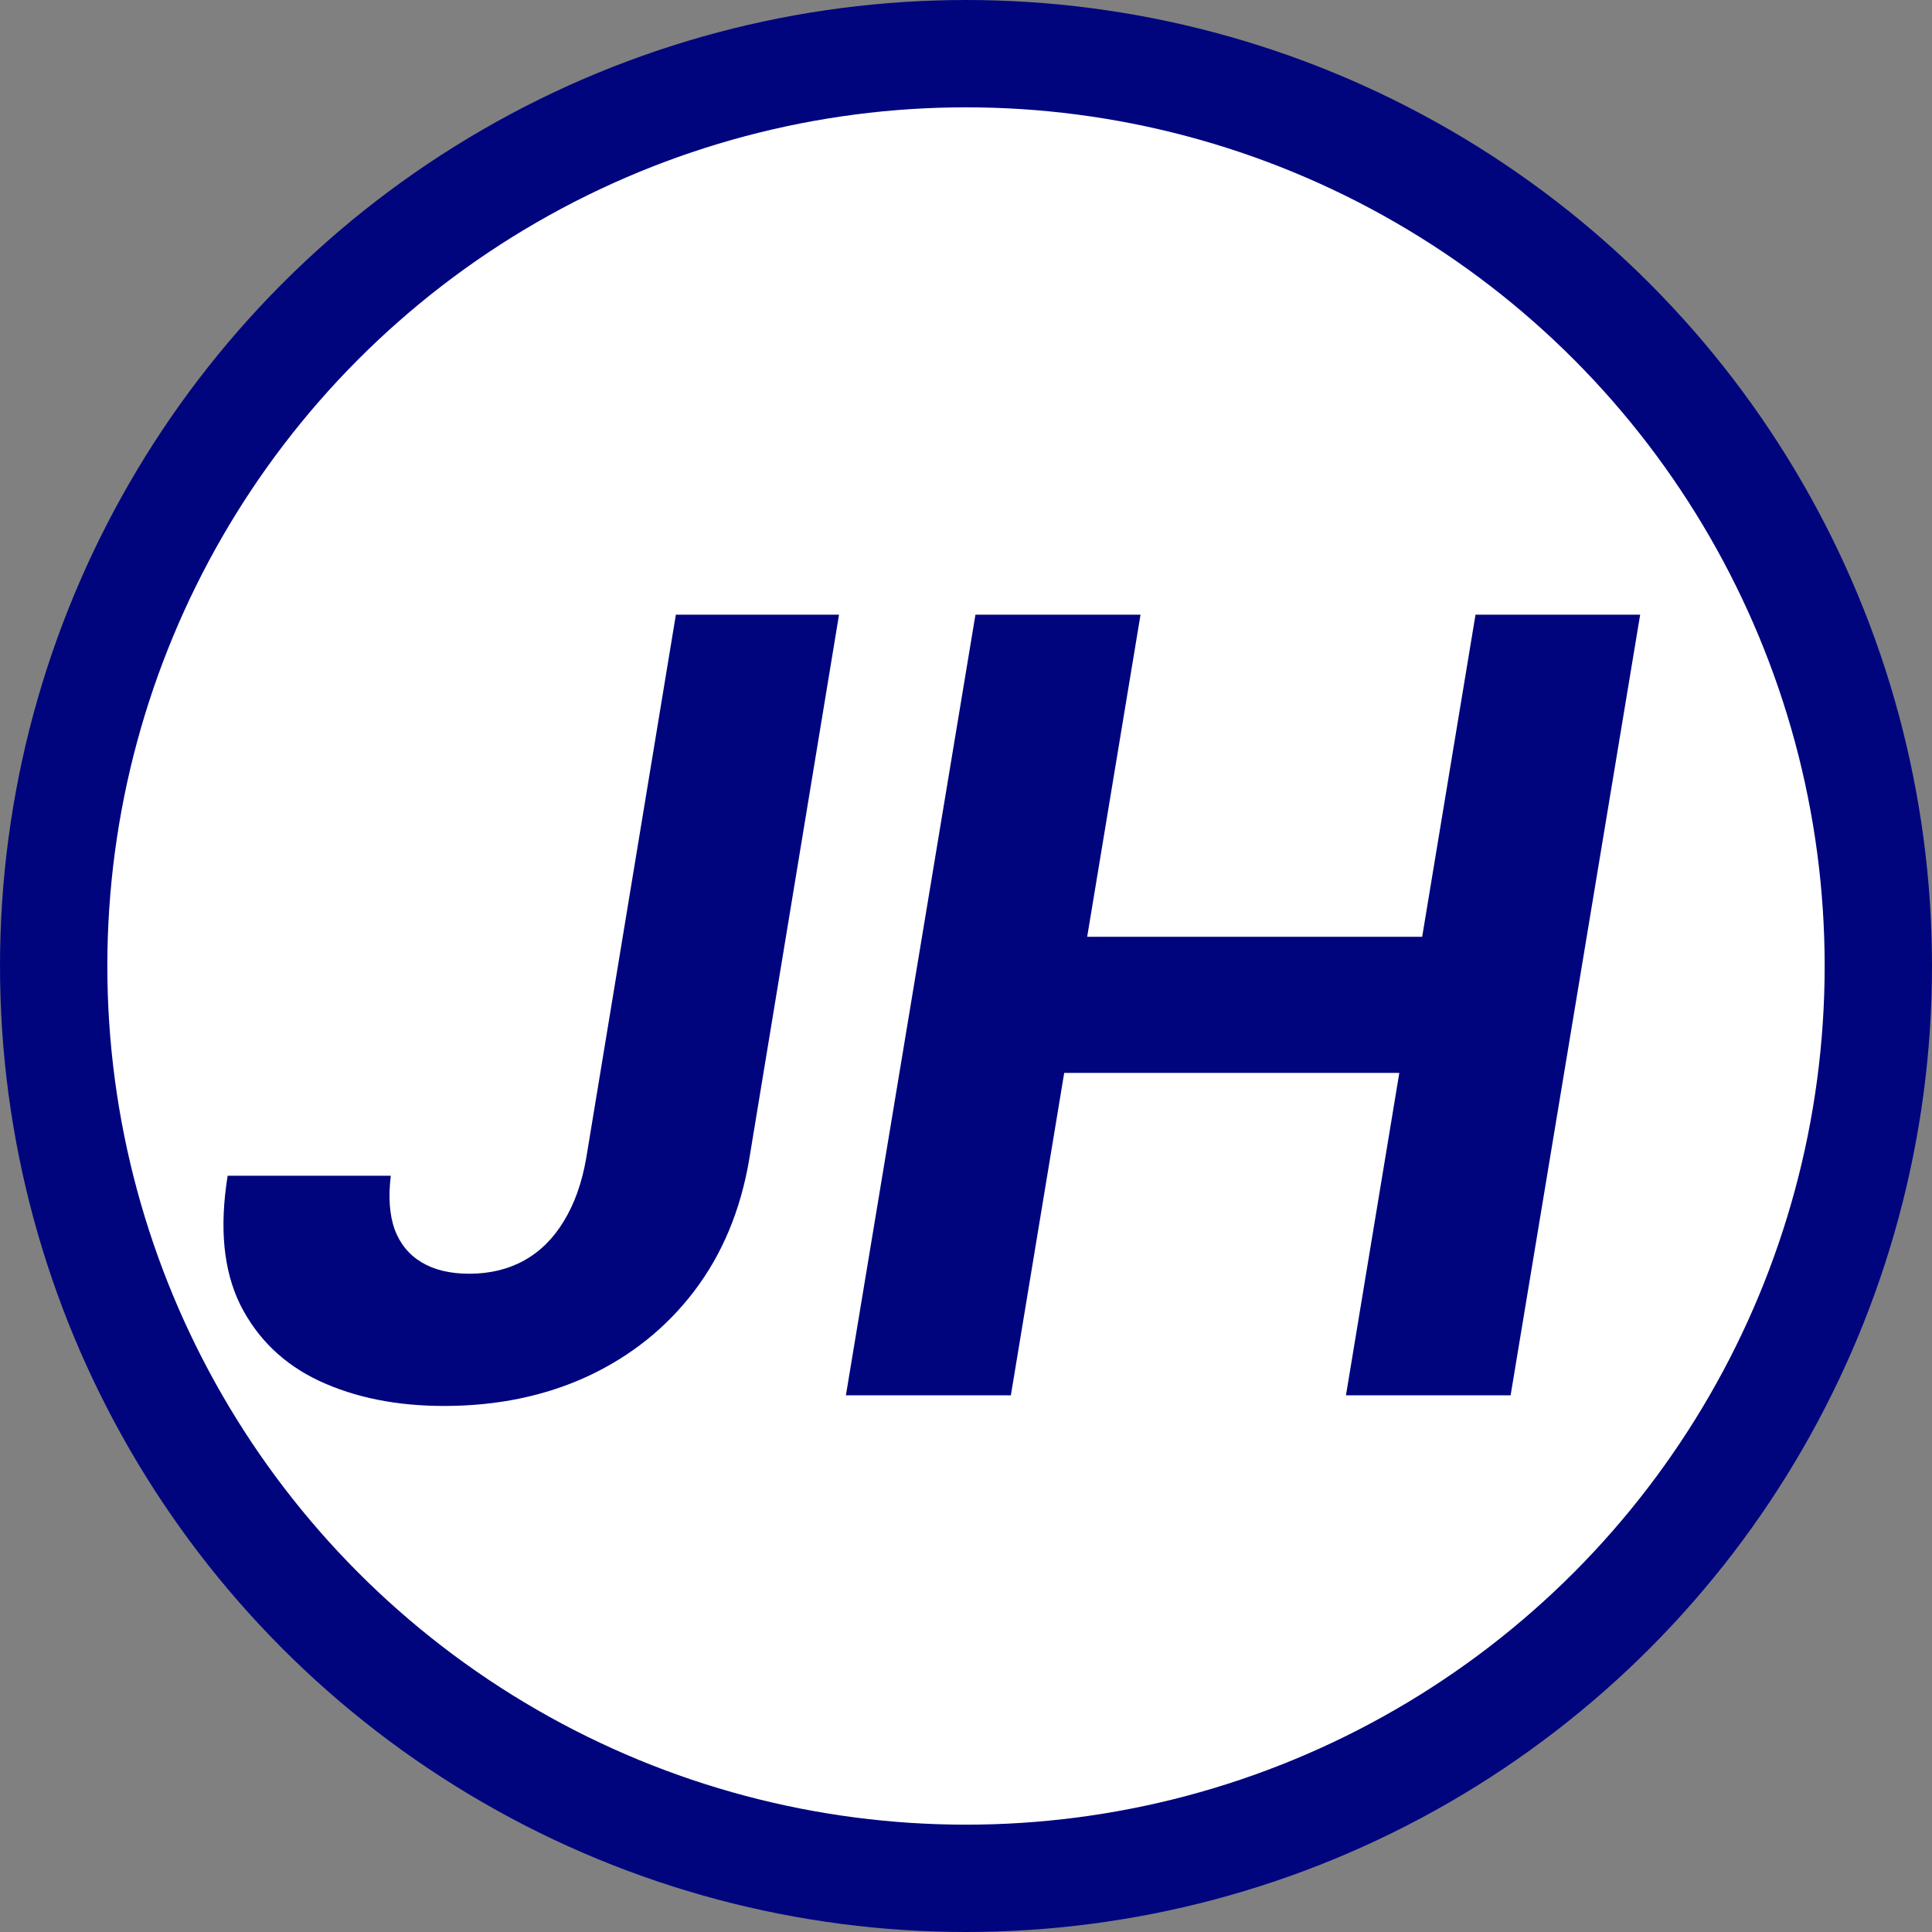 <svg width="18" height="18" viewBox="0 0 18 18" fill="none" xmlns="http://www.w3.org/2000/svg">
<rect x="0" y="0" width="18" height="18" fill="#808080" stroke="none"/>
<circle cx="9" cy="9" r="8.5" fill="white" stroke="#00057E"/>
<path d="M6.297 5.727H7.817L6.979 10.809C6.898 11.28 6.728 11.687 6.467 12.03C6.207 12.371 5.877 12.635 5.477 12.822C5.076 13.007 4.63 13.099 4.138 13.099C3.695 13.099 3.307 13.021 2.973 12.865C2.642 12.709 2.397 12.472 2.238 12.155C2.082 11.838 2.043 11.438 2.121 10.954H3.641C3.617 11.151 3.629 11.317 3.676 11.452C3.726 11.587 3.81 11.69 3.928 11.761C4.047 11.832 4.195 11.867 4.372 11.867C4.564 11.867 4.734 11.826 4.884 11.743C5.033 11.66 5.156 11.538 5.253 11.377C5.352 11.216 5.422 11.02 5.462 10.788L6.297 5.727ZM7.881 13L9.088 5.727H10.626L10.129 8.728H13.25L13.747 5.727H15.281L14.074 13H12.54L13.037 9.996H9.915L9.418 13H7.881Z" fill="#00057E"/>
</svg>
